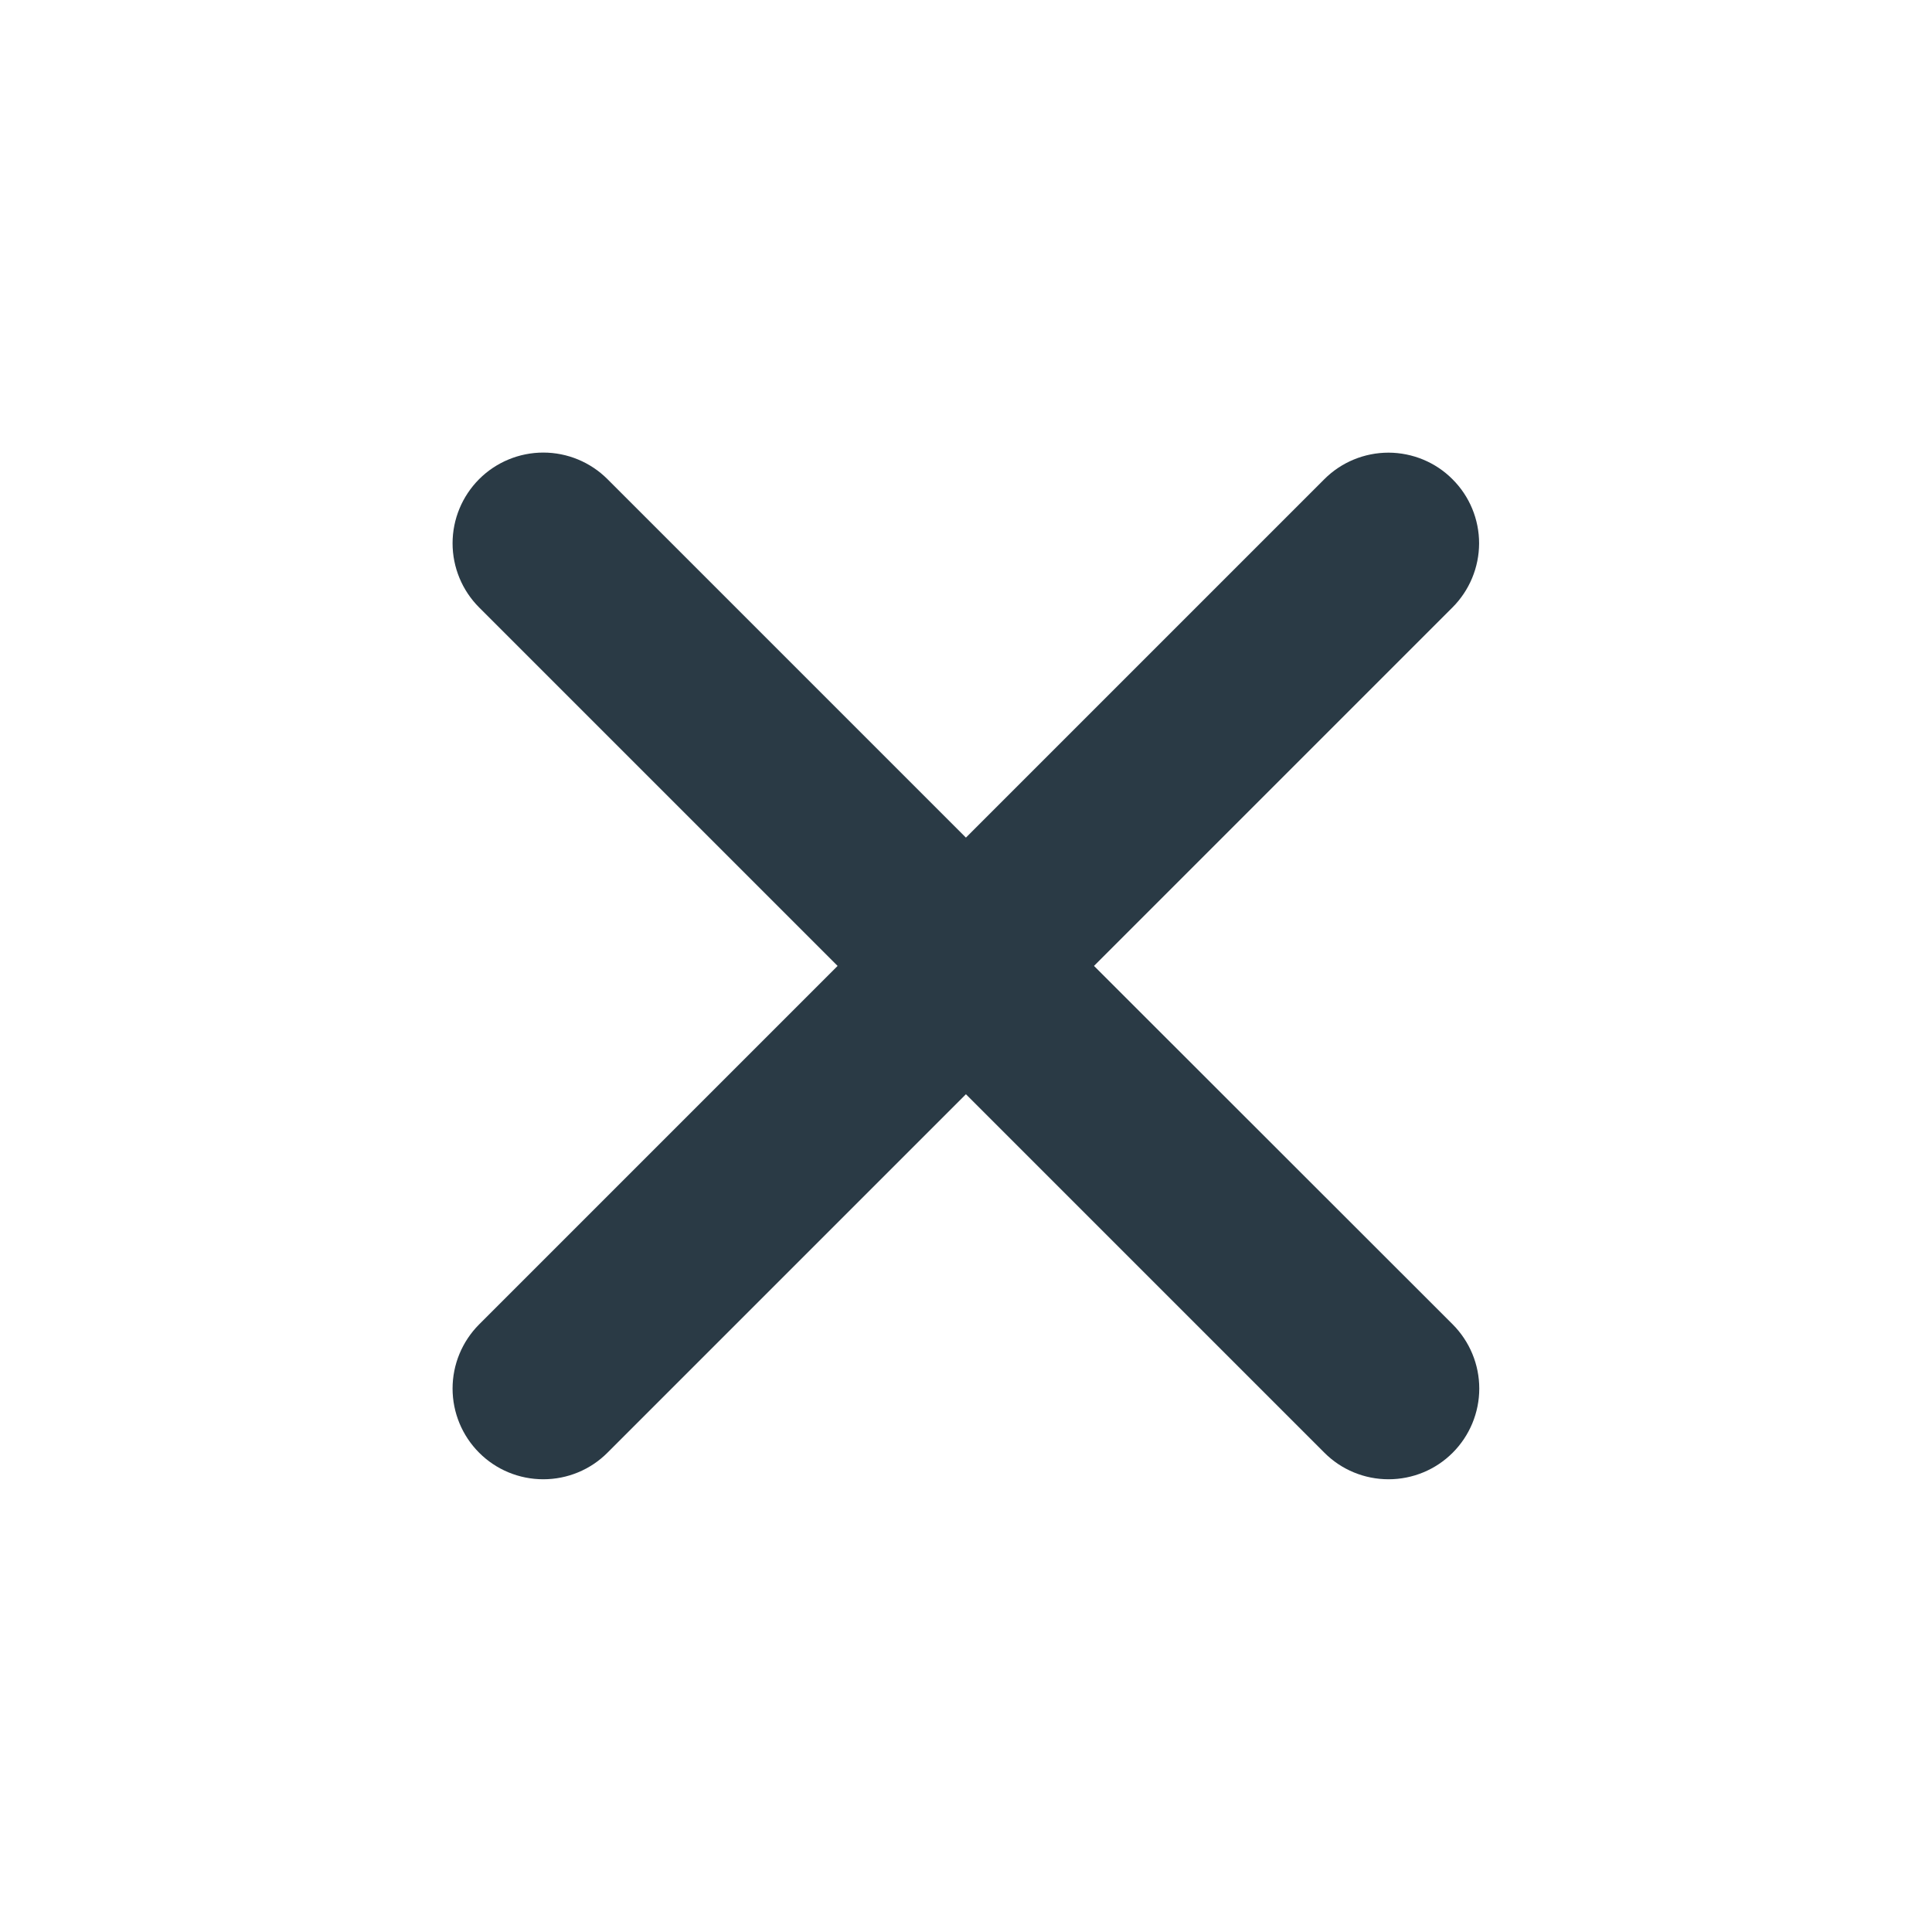 <svg width="24" height="24" viewBox="0 0 24 24" fill="none" xmlns="http://www.w3.org/2000/svg">
<path d="M13.59 11.999L18.043 7.546C18.254 7.335 18.373 7.049 18.374 6.75C18.374 6.452 18.256 6.165 18.044 5.954C17.834 5.742 17.547 5.624 17.249 5.623C16.95 5.623 16.663 5.741 16.452 5.952L11.999 10.405L7.546 5.952C7.335 5.741 7.048 5.622 6.749 5.622C6.45 5.622 6.163 5.741 5.952 5.952C5.741 6.164 5.622 6.45 5.622 6.749C5.622 7.048 5.741 7.335 5.952 7.546L10.405 11.999L5.952 16.452C5.741 16.664 5.622 16.95 5.622 17.249C5.622 17.548 5.741 17.835 5.952 18.046C6.163 18.258 6.45 18.376 6.749 18.376C7.048 18.376 7.335 18.258 7.546 18.046L11.999 13.593L16.452 18.046C16.663 18.258 16.95 18.376 17.249 18.376C17.548 18.376 17.835 18.258 18.046 18.046C18.257 17.835 18.376 17.548 18.376 17.249C18.376 16.95 18.257 16.664 18.046 16.452L13.59 11.999Z" fill="#2A3A45"/>
</svg>
